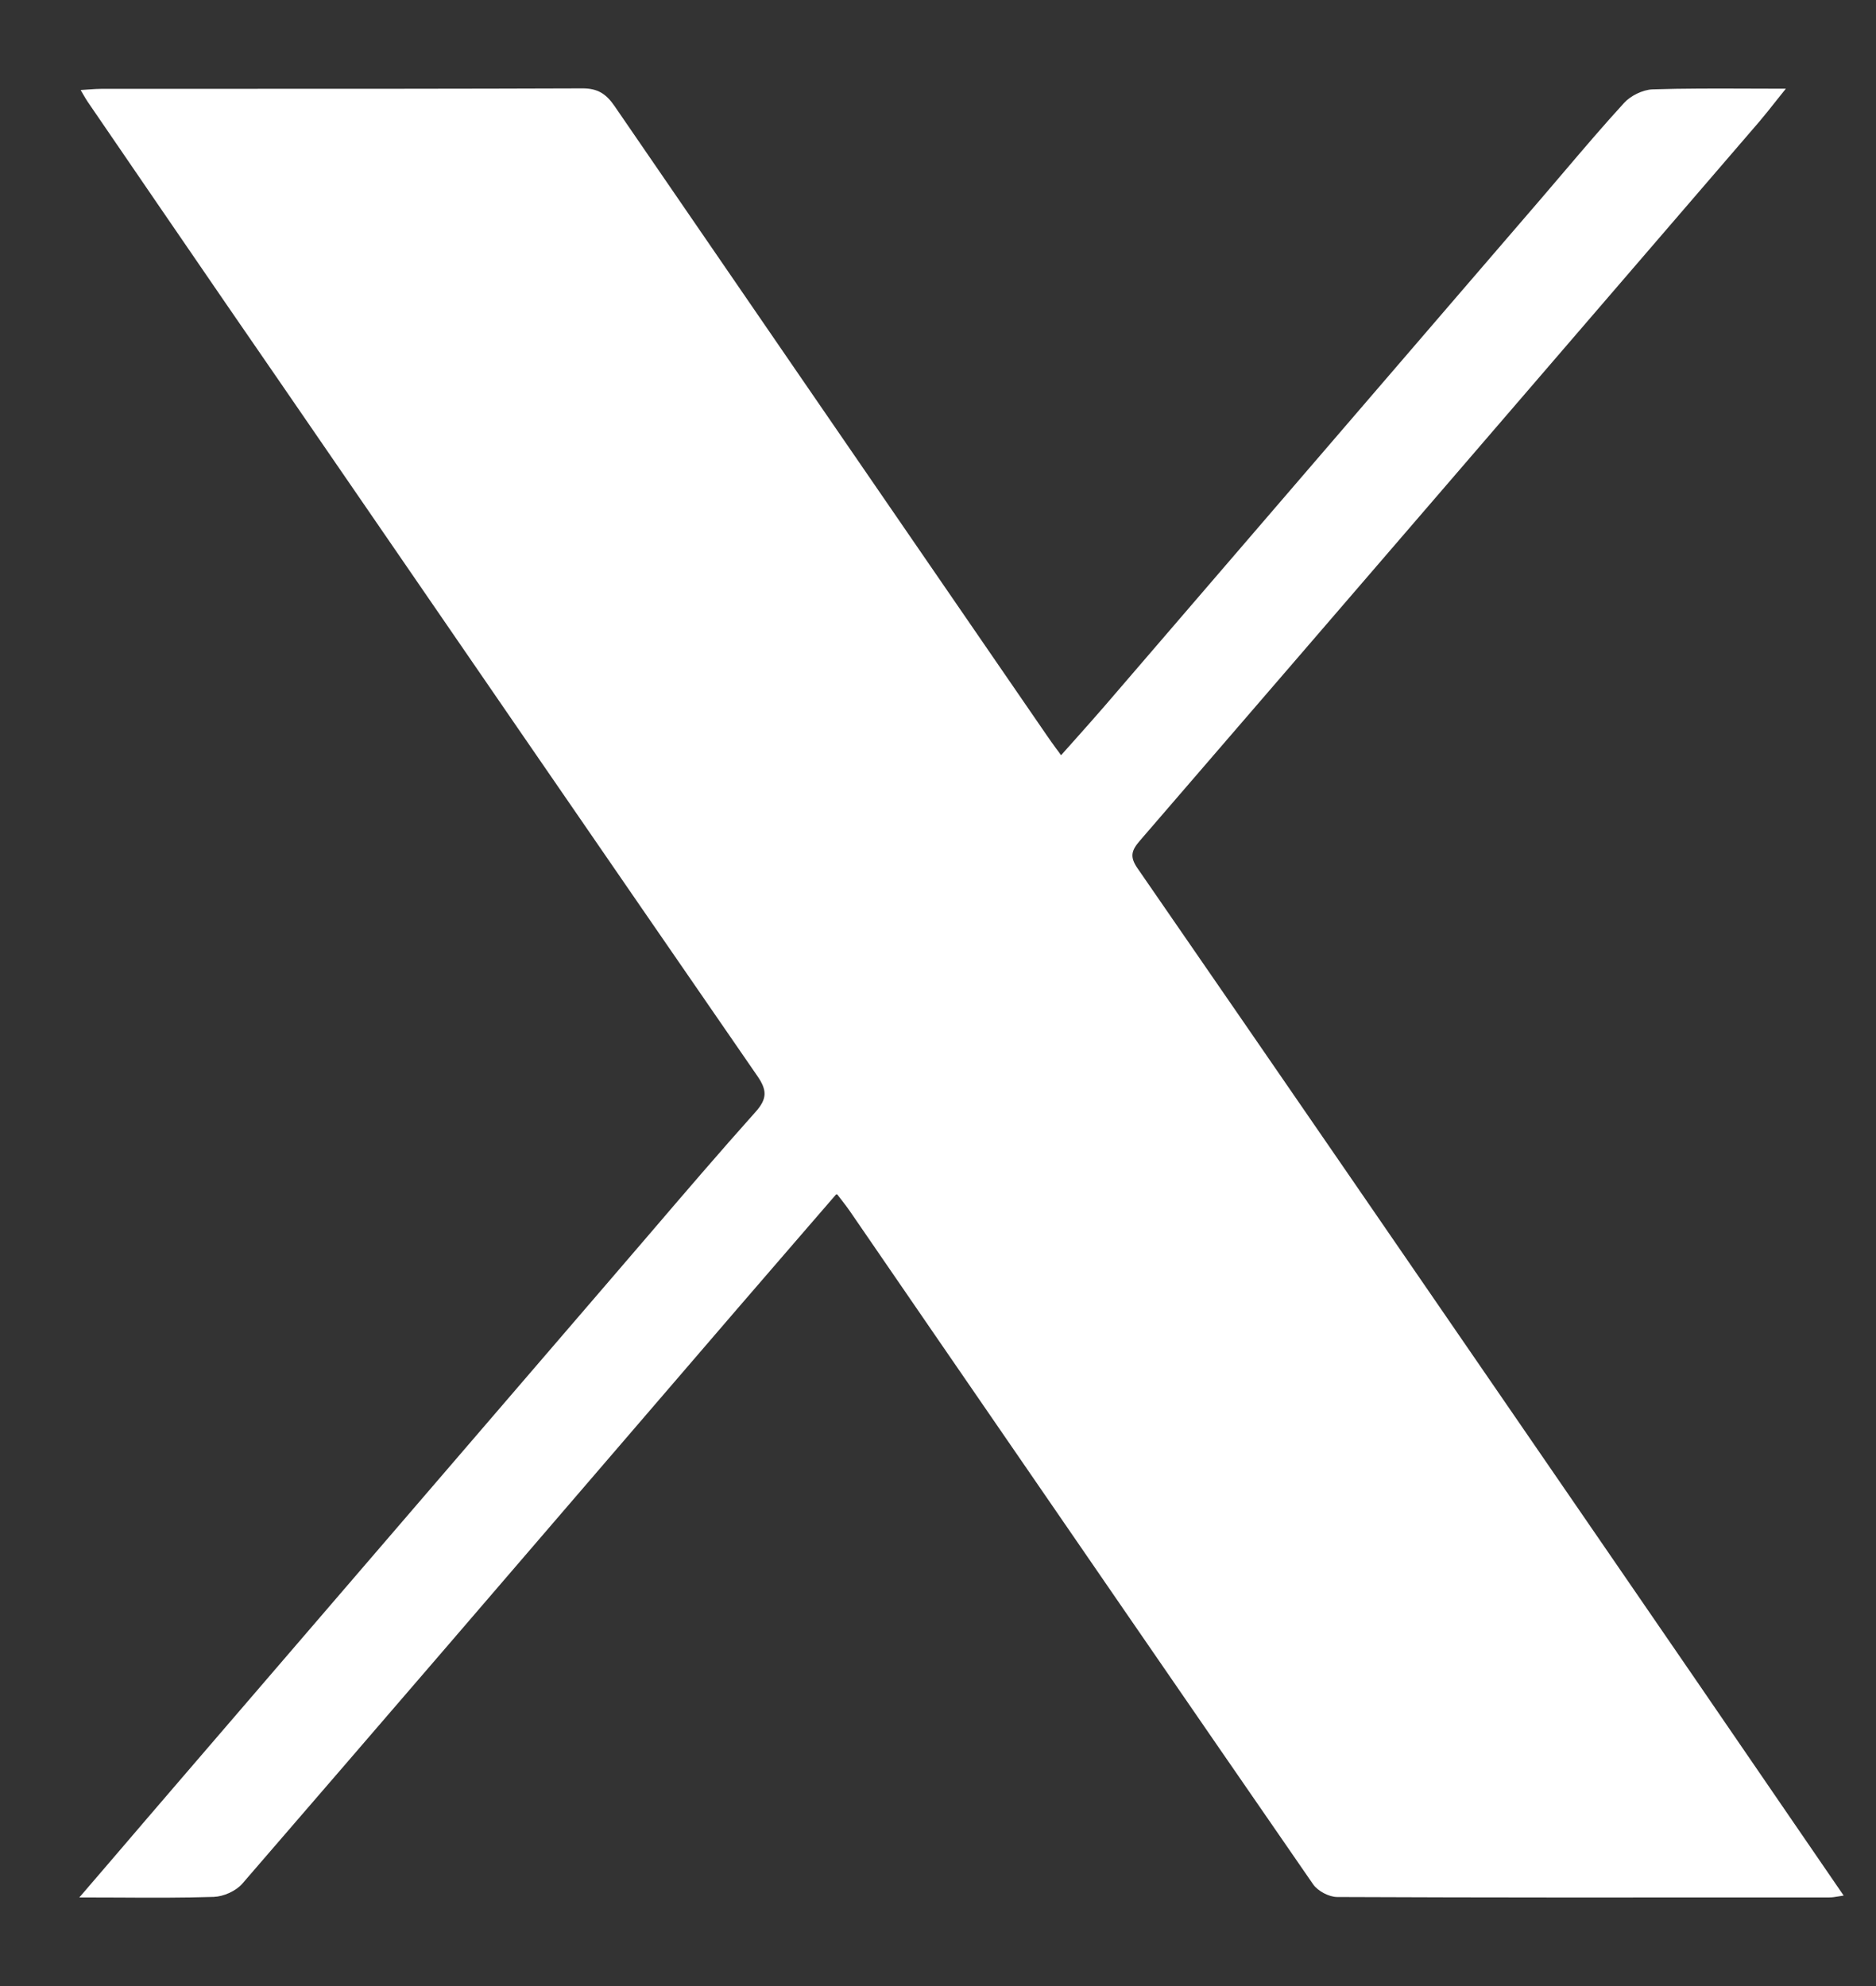 <svg width="17" height="18" viewBox="0 0 17 18" fill="none" xmlns="http://www.w3.org/2000/svg">
<rect x="0" y="0" width="17" height="18" fill="#333333" stroke="none"/>
<path fill-rule="evenodd" clip-rule="evenodd" d="M0.719 17.197C0.84 17.197 0.956 17.198 1.07 17.198C1.373 17.2 1.655 17.201 1.937 17.192C2.026 17.189 2.138 17.139 2.196 17.072C3.444 15.628 4.689 14.18 5.933 12.732C6.181 12.444 6.429 12.156 6.676 11.868C6.878 11.633 7.081 11.399 7.288 11.159C7.385 11.047 7.483 10.934 7.582 10.819C7.599 10.84 7.613 10.859 7.627 10.877C7.655 10.913 7.678 10.943 7.7 10.975C7.956 11.348 8.213 11.721 8.469 12.095C9.612 13.757 10.754 15.42 11.9 17.079C11.943 17.14 12.044 17.193 12.118 17.193C13.481 17.199 14.844 17.198 16.207 17.197L16.578 17.197C16.602 17.197 16.627 17.193 16.657 17.188C16.672 17.185 16.689 17.183 16.707 17.18C16.547 16.947 16.388 16.714 16.229 16.483C15.649 15.635 15.073 14.796 14.497 13.958L14.13 13.424C12.857 11.571 11.584 9.718 10.307 7.868C10.236 7.765 10.253 7.708 10.328 7.621C12.201 5.45 14.072 3.276 15.942 1.103C15.993 1.043 16.043 0.98 16.099 0.909C16.125 0.876 16.153 0.842 16.183 0.804C16.067 0.804 15.954 0.804 15.843 0.803C15.542 0.802 15.258 0.801 14.974 0.81C14.886 0.814 14.777 0.867 14.717 0.933C14.532 1.135 14.355 1.343 14.178 1.551C14.107 1.635 14.035 1.719 13.963 1.803C13.716 2.09 13.469 2.377 13.222 2.664C12.151 3.91 11.08 5.155 10.009 6.4C9.924 6.498 9.838 6.595 9.748 6.696C9.705 6.744 9.66 6.794 9.615 6.845C9.599 6.822 9.584 6.801 9.569 6.782C9.538 6.739 9.511 6.702 9.486 6.665C9.313 6.413 9.14 6.162 8.967 5.91C7.834 4.261 6.701 2.613 5.57 0.963C5.494 0.852 5.418 0.8 5.276 0.801C4.176 0.805 3.076 0.805 1.976 0.805C1.626 0.805 1.276 0.805 0.926 0.805C0.886 0.805 0.847 0.808 0.801 0.811C0.779 0.812 0.756 0.814 0.731 0.816C0.74 0.831 0.747 0.844 0.754 0.856C0.77 0.883 0.782 0.904 0.795 0.923C1.214 1.536 1.633 2.148 2.053 2.76C2.208 2.985 2.362 3.21 2.517 3.434C3.964 5.541 5.412 7.648 6.863 9.752C6.949 9.877 6.956 9.955 6.848 10.076C6.522 10.441 6.203 10.813 5.885 11.185C5.783 11.303 5.682 11.421 5.581 11.539L5.545 11.581C4.235 13.104 2.926 14.627 1.616 16.151C1.417 16.382 1.219 16.614 1.01 16.858C0.915 16.968 0.819 17.081 0.719 17.197Z" fill="white"/>
</svg>
